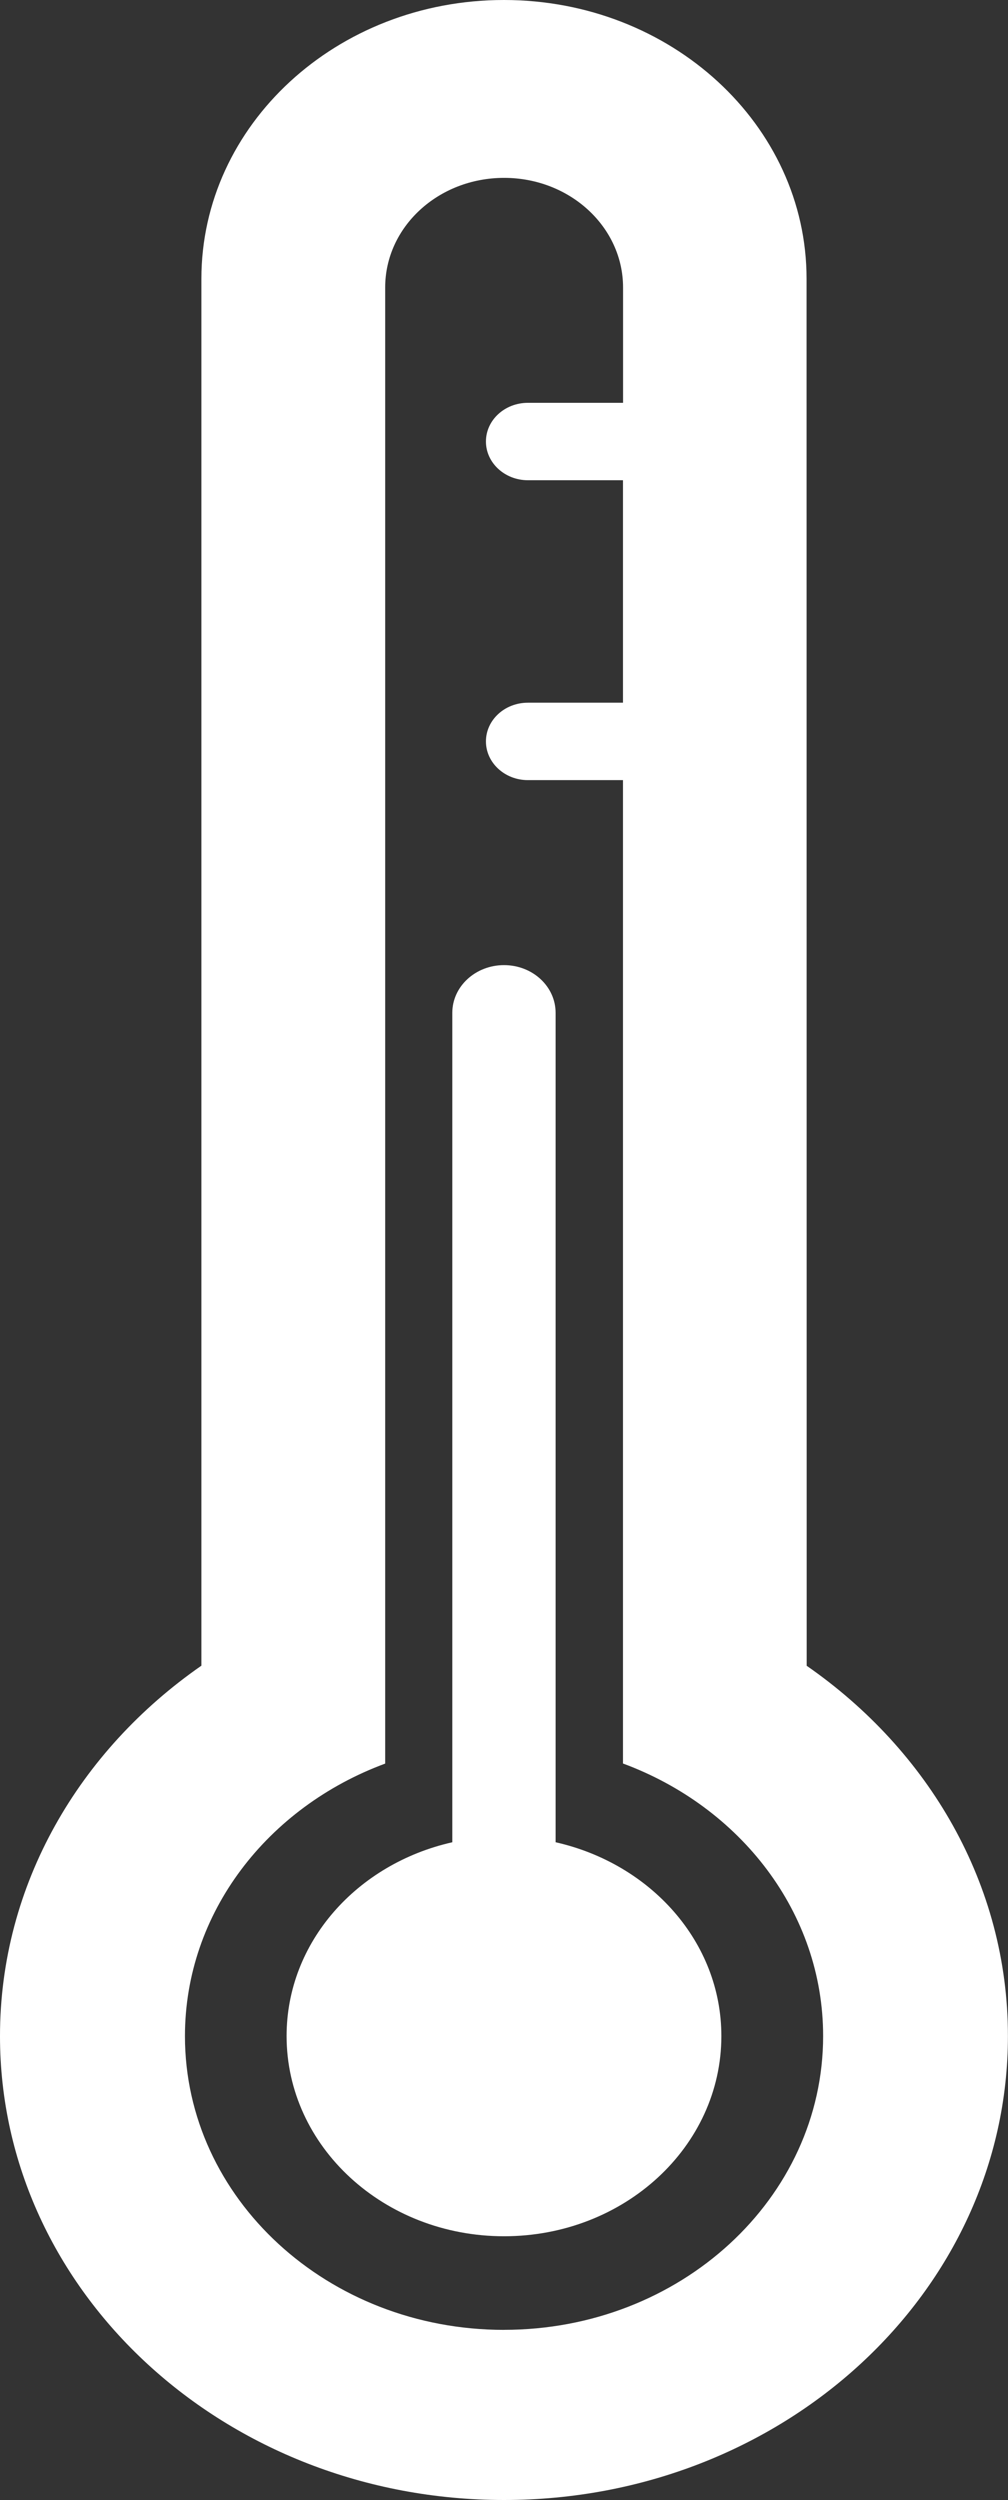 <svg width="25" height="62" fill="none" xmlns="http://www.w3.org/2000/svg"><rect width="100%" height="100%" fill="#333333" stroke="none"/><path d="M20.007 41.312l-.003-34.4C20.004 3.098 16.642 0 12.497 0S4.995 3.097 4.995 6.913v34.396C1.968 43.411 0 46.735 0 50.495 0 56.85 5.596 62 12.5 62c6.901 0 12.498-5.15 12.498-11.505.002-3.76-1.966-7.084-4.99-9.183zm-7.506 16.469c-4.371 0-7.914-3.261-7.914-7.285 0-3.063 2.053-5.681 4.966-6.759V7.13c0-1.503 1.318-2.719 2.95-2.719 1.628 0 2.95 1.216 2.95 2.719v2.86h-2.36c-.575 0-1.041.429-1.041.96 0 .528.466.959 1.04.96h2.359v5.517h-2.359c-.575 0-1.04.43-1.04.96 0 .528.466.96 1.04.96h2.359v24.388c2.91 1.077 4.964 3.696 4.964 6.759 0 4.025-3.543 7.286-7.914 7.286z" fill="#fff"/><path d="M13.78 45.688v-20.57c0-.653-.57-1.183-1.28-1.183-.707 0-1.282.53-1.282 1.182v20.571c-2.359.532-4.11 2.472-4.11 4.806 0 2.742 2.413 4.965 5.393 4.965 2.981 0 5.39-2.222 5.39-4.965 0-2.334-1.755-4.274-4.11-4.806z" fill="#fff"/></svg>